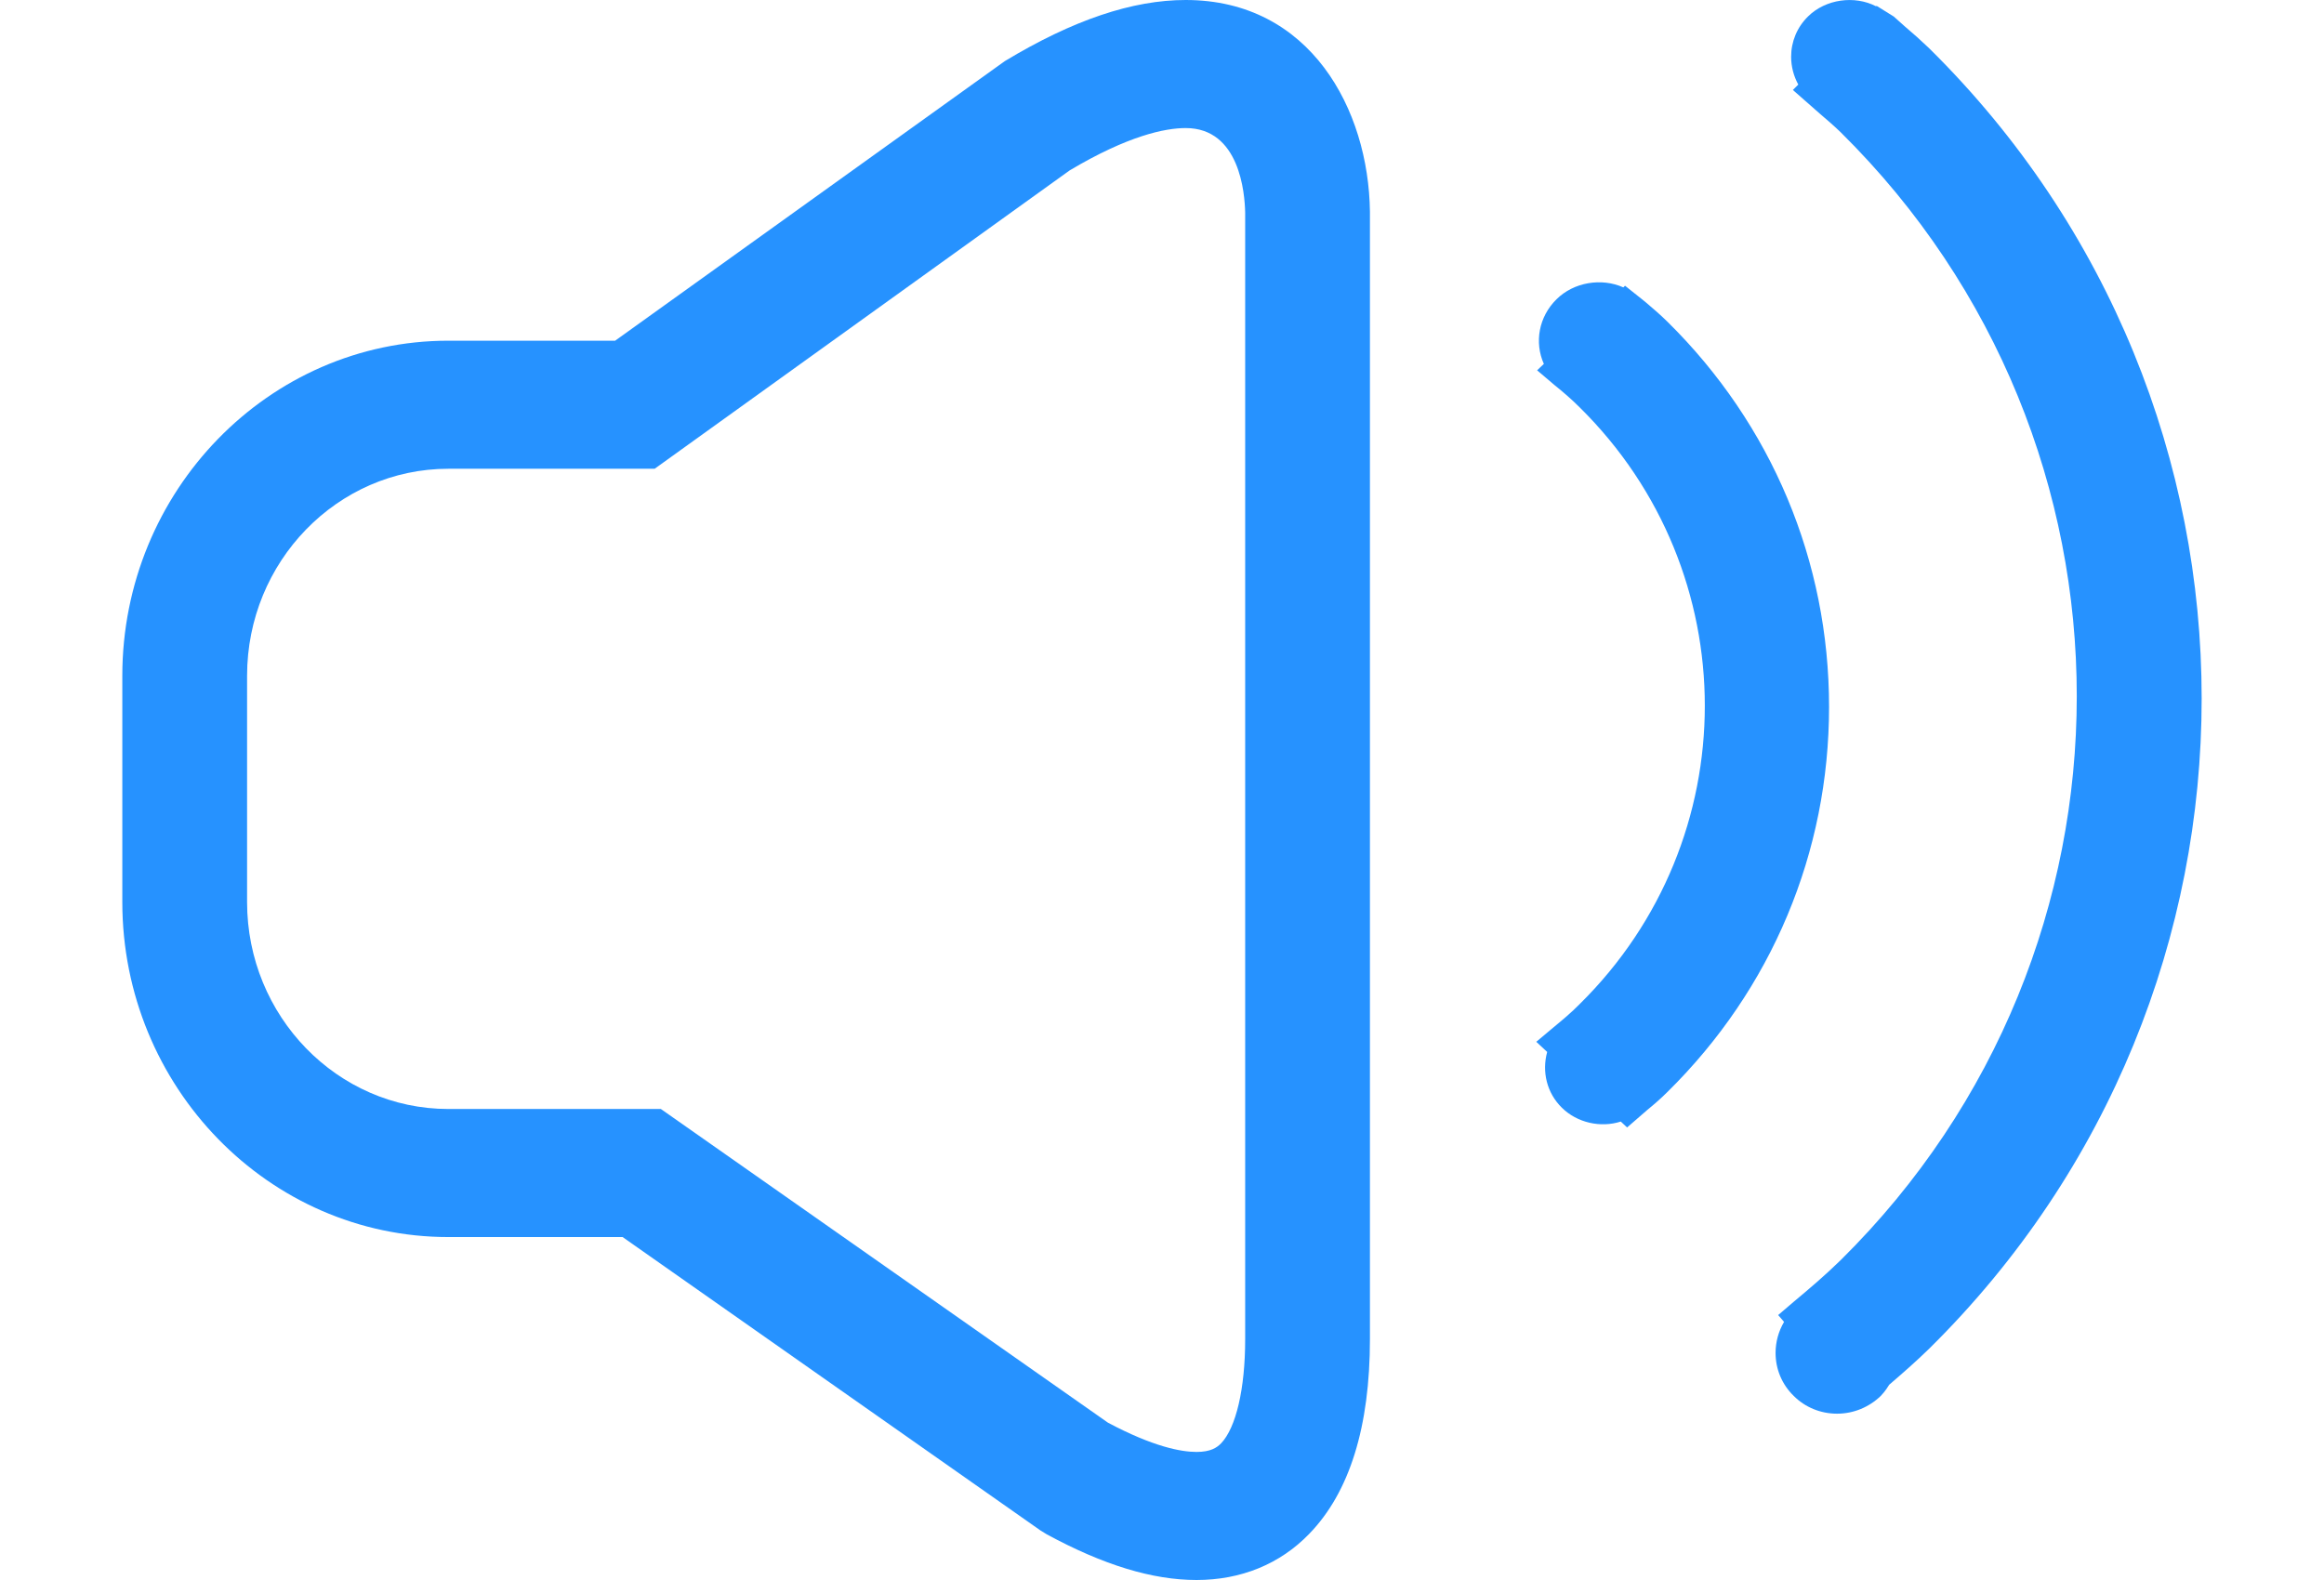 <svg width="25px" height="17px" xmlns="http://www.w3.org/2000/svg" xmlns:xlink="http://www.w3.org/1999/xlink" viewBox="0 0 25 19" version="1.1" fill="#2692ff">
<g stroke="none" class="path" stroke-width="1" fill-rule="evenodd">
                        <g transform="translate(-854, -545)">
                            <g transform="translate(146, 543)">
                                <g transform="translate(708, 2)">
                                    <path d="M18.578,3.87 C18.492,3.785 18.401,3.707 18.31,3.63 L18.067,3.436 L18.047,3.456 C17.784,3.338 17.45,3.393 17.243,3.599 C17.03,3.809 16.975,4.117 17.091,4.376 L17.01,4.453 L17.217,4.629 C17.324,4.715 17.425,4.802 17.521,4.898 C19.528,6.877 19.528,10.097 17.521,12.075 C17.425,12.173 17.319,12.262 17.212,12.35 L17,12.528 L17.131,12.65 C17.066,12.887 17.126,13.143 17.308,13.321 C17.491,13.502 17.774,13.565 18.016,13.487 L18.092,13.558 L18.335,13.347 C18.421,13.277 18.502,13.206 18.578,13.13 C19.832,11.894 20.52,10.249 20.52,8.5 C20.52,6.751 19.832,5.107 18.578,3.87 Z M21.723,0.58 C21.627,0.488 21.531,0.402 21.43,0.317 L21.298,0.199 L21.091,0.07 L21.086,0.076 C20.828,-0.058 20.479,-0.012 20.267,0.198 C20.135,0.328 20.064,0.5 20.064,0.683 C20.064,0.802 20.095,0.916 20.15,1.017 L20.085,1.082 L20.408,1.366 C20.494,1.44 20.58,1.513 20.661,1.592 C24.444,5.331 24.444,11.414 20.661,15.152 C20.479,15.33 20.292,15.49 20.1,15.65 L19.908,15.814 L19.979,15.896 C19.913,16.008 19.877,16.136 19.877,16.269 C19.877,16.464 19.953,16.648 20.095,16.786 C20.231,16.923 20.418,17 20.616,17 C20.813,17 21,16.923 21.142,16.786 C21.197,16.729 21.233,16.668 21.243,16.652 C21.405,16.513 21.566,16.372 21.723,16.219 C26.092,11.908 26.092,4.892 21.723,0.58 Z" id="形状-20"></path>
                                    <path d="M12.915,19 L12.915,19 C12.385,19 11.795,18.82 11.115,18.451 L11.04,18.405 L6.015,14.876 L3.92,14.876 C1.76,14.876 0,13.068 0,10.847 L0,8.127 C0,5.905 1.76,4.097 3.92,4.097 L5.925,4.097 L10.61,0.735 C11.43,0.24 12.145,0 12.785,0 C14.285,0 14.985,1.32 15,2.546 L15,16.103 C15,17.157 14.755,17.946 14.27,18.445 C13.92,18.808 13.45,19 12.915,19 Z M11.85,17.108 C12.395,17.398 12.73,17.46 12.915,17.46 C13.085,17.46 13.16,17.408 13.21,17.357 C13.39,17.169 13.5,16.701 13.5,16.105 L13.5,2.556 C13.495,2.325 13.435,1.54 12.785,1.54 C12.54,1.54 12.095,1.629 11.39,2.049 L6.4,5.637 L3.92,5.637 C2.585,5.637 1.5,6.754 1.5,8.127 L1.5,10.847 C1.5,12.219 2.585,13.336 3.92,13.336 L6.475,13.336 L11.85,17.108 Z"></path>
                                </g>
                            </g>
                        </g>
                    </g>
                   </svg>
